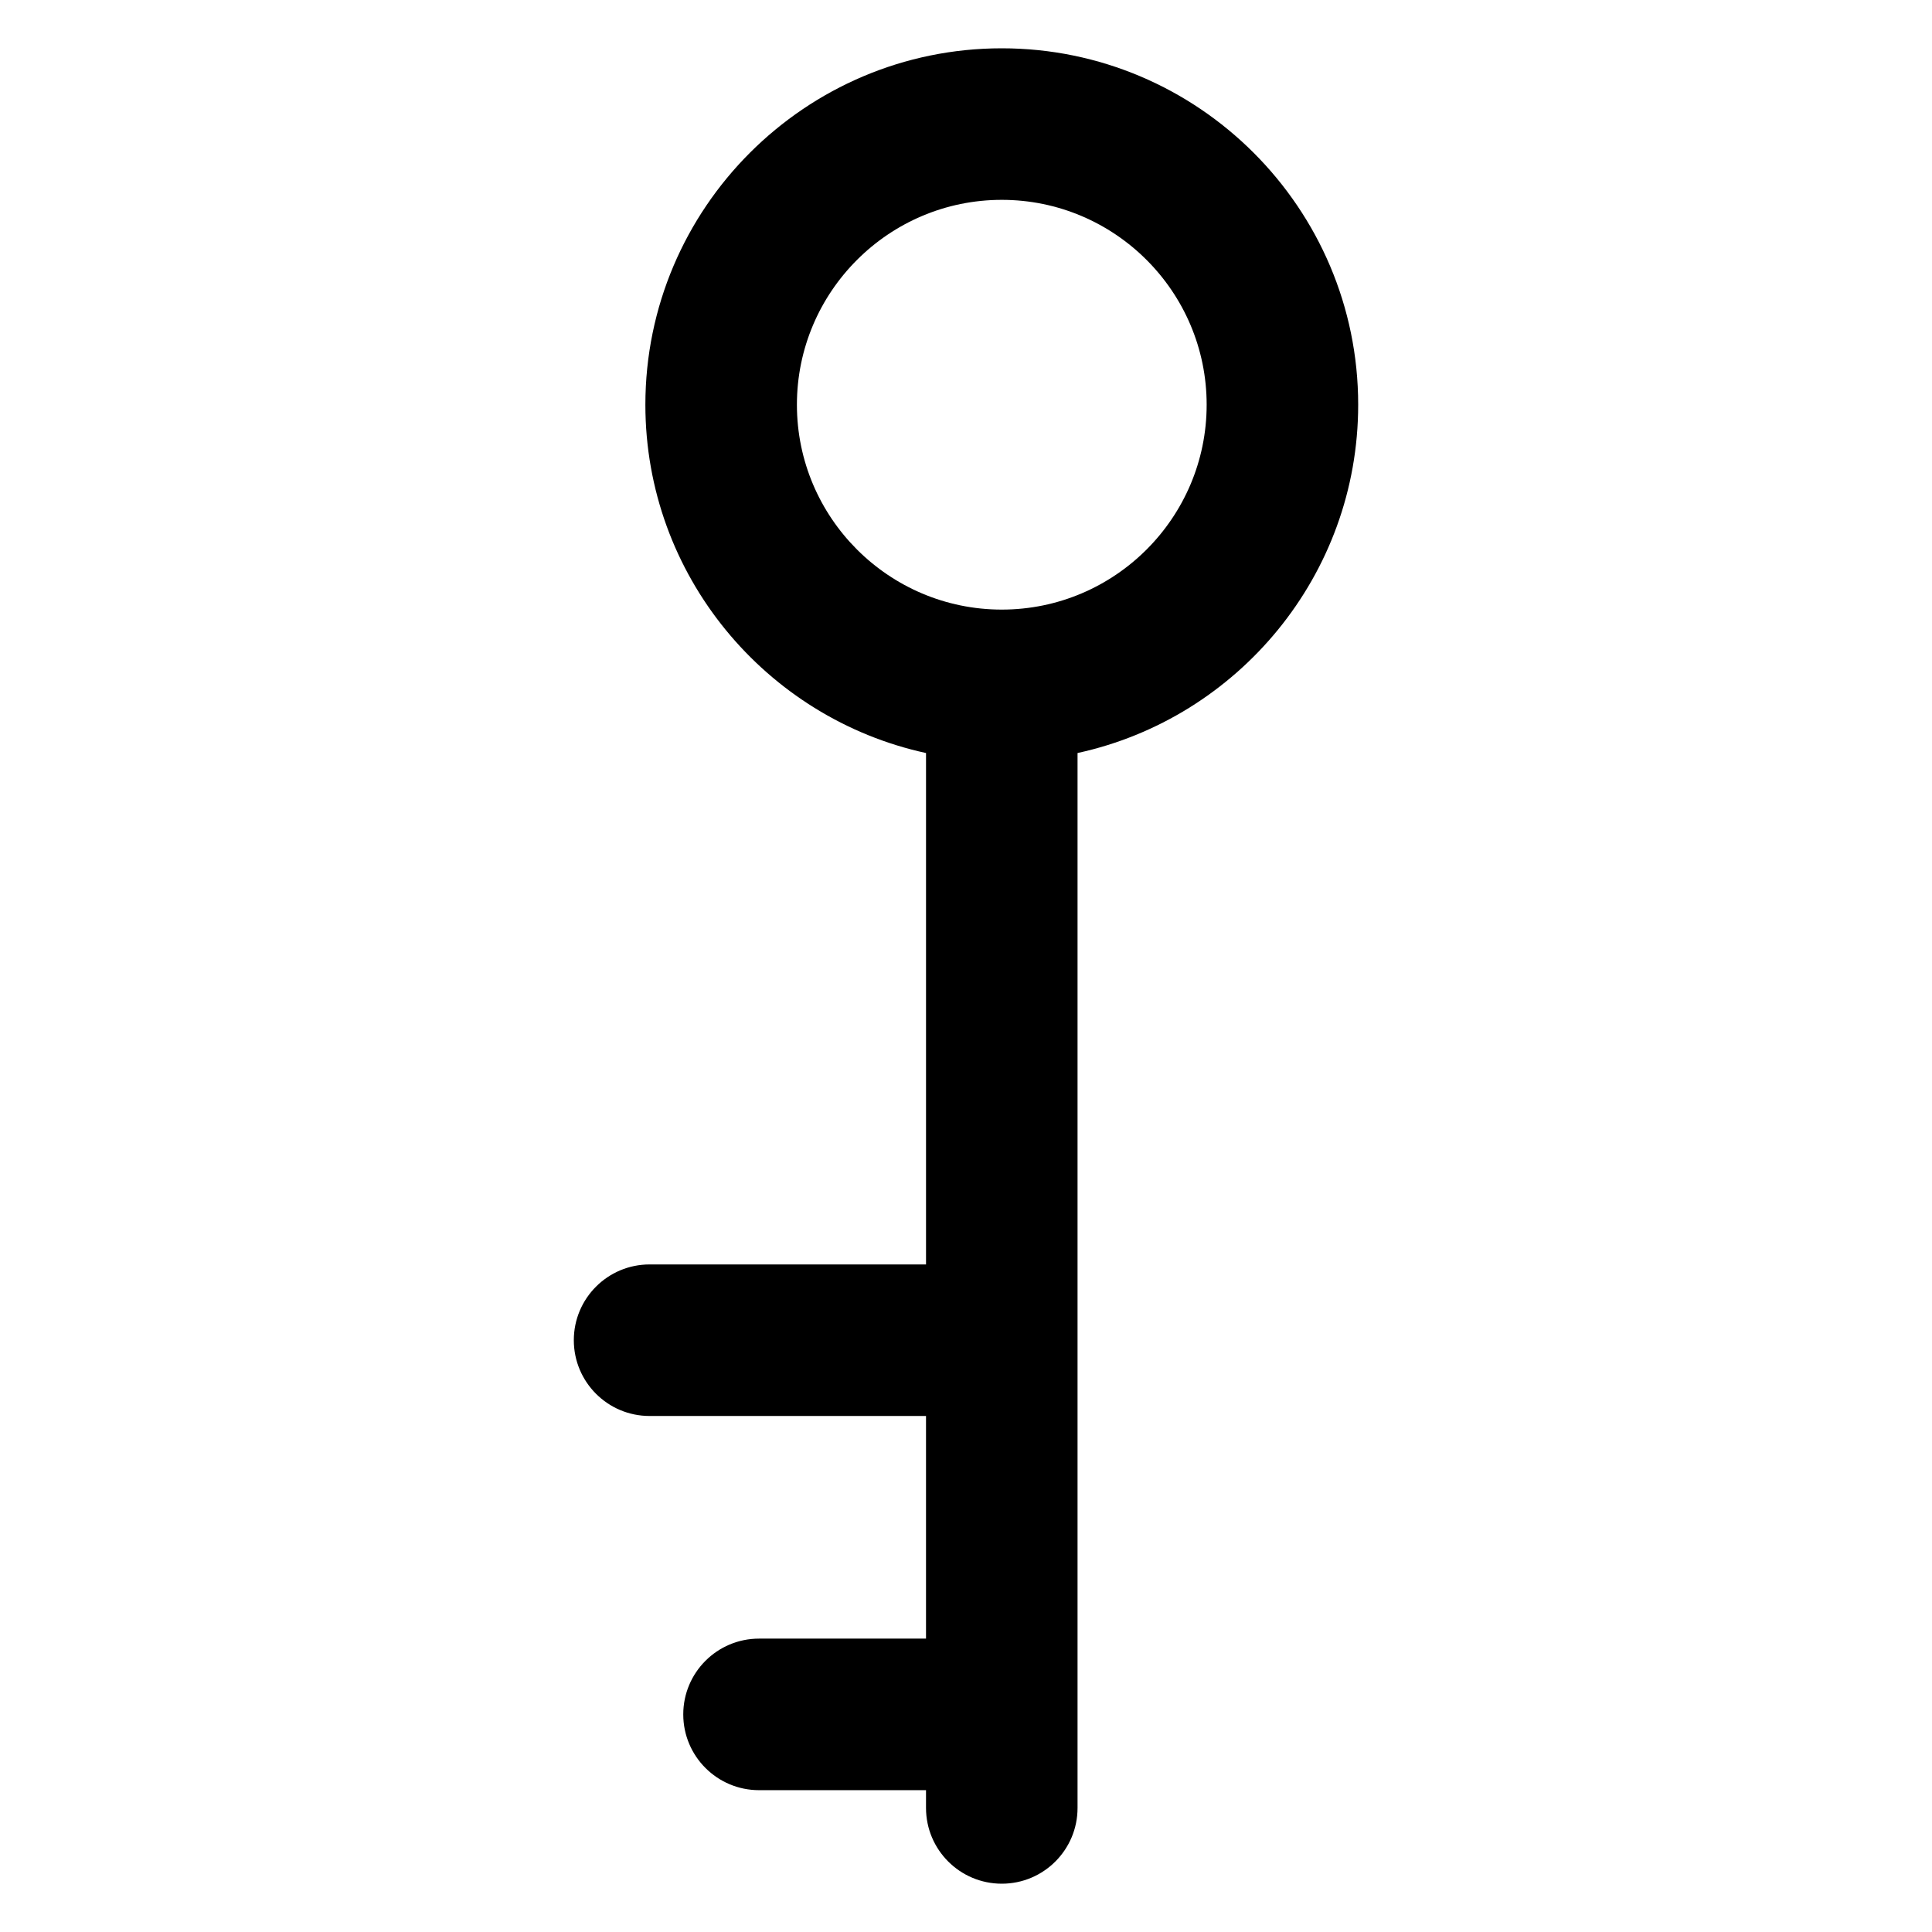<?xml version="1.0" encoding="utf-8"?>
<!-- Generator: Adobe Illustrator 15.1.0, SVG Export Plug-In . SVG Version: 6.00 Build 0)  -->
<!DOCTYPE svg PUBLIC "-//W3C//DTD SVG 1.1//EN" "http://www.w3.org/Graphics/SVG/1.1/DTD/svg11.dtd">
<svg version="1.1" id="key-8" xmlns="http://www.w3.org/2000/svg" xmlns:xlink="http://www.w3.org/1999/xlink" x="0px" y="0px"
	 width="283.465px" height="283.465px" viewBox="0 0 283.465 283.465" enable-background="new 0 0 283.465 283.465"
	 xml:space="preserve">
<path d="M146.983,276.378c-6.141,0-11.117-4.977-11.117-11.117v-2.605h-24.5c-6.141,0-11.117-4.979-11.117-11.119
	s4.979-11.117,11.117-11.117h24.5v-32.666H95.308c-6.141,0-11.117-4.977-11.117-11.117s4.979-11.117,11.117-11.117h40.559v-75.035
	C112.353,105.374,94.69,84.401,94.69,59.38c0-28.834,23.457-52.293,52.291-52.293s52.293,23.459,52.293,52.293
	c0,25.021-17.662,45.994-41.176,51.104v154.777C158.101,271.401,153.124,276.378,146.983,276.378z M146.983,29.322
	c-16.574,0-30.059,13.483-30.059,30.06c0,16.572,13.484,30.058,30.059,30.058s30.059-13.483,30.059-30.058
	C177.042,42.806,163.558,29.322,146.983,29.322z"/>
</svg>
